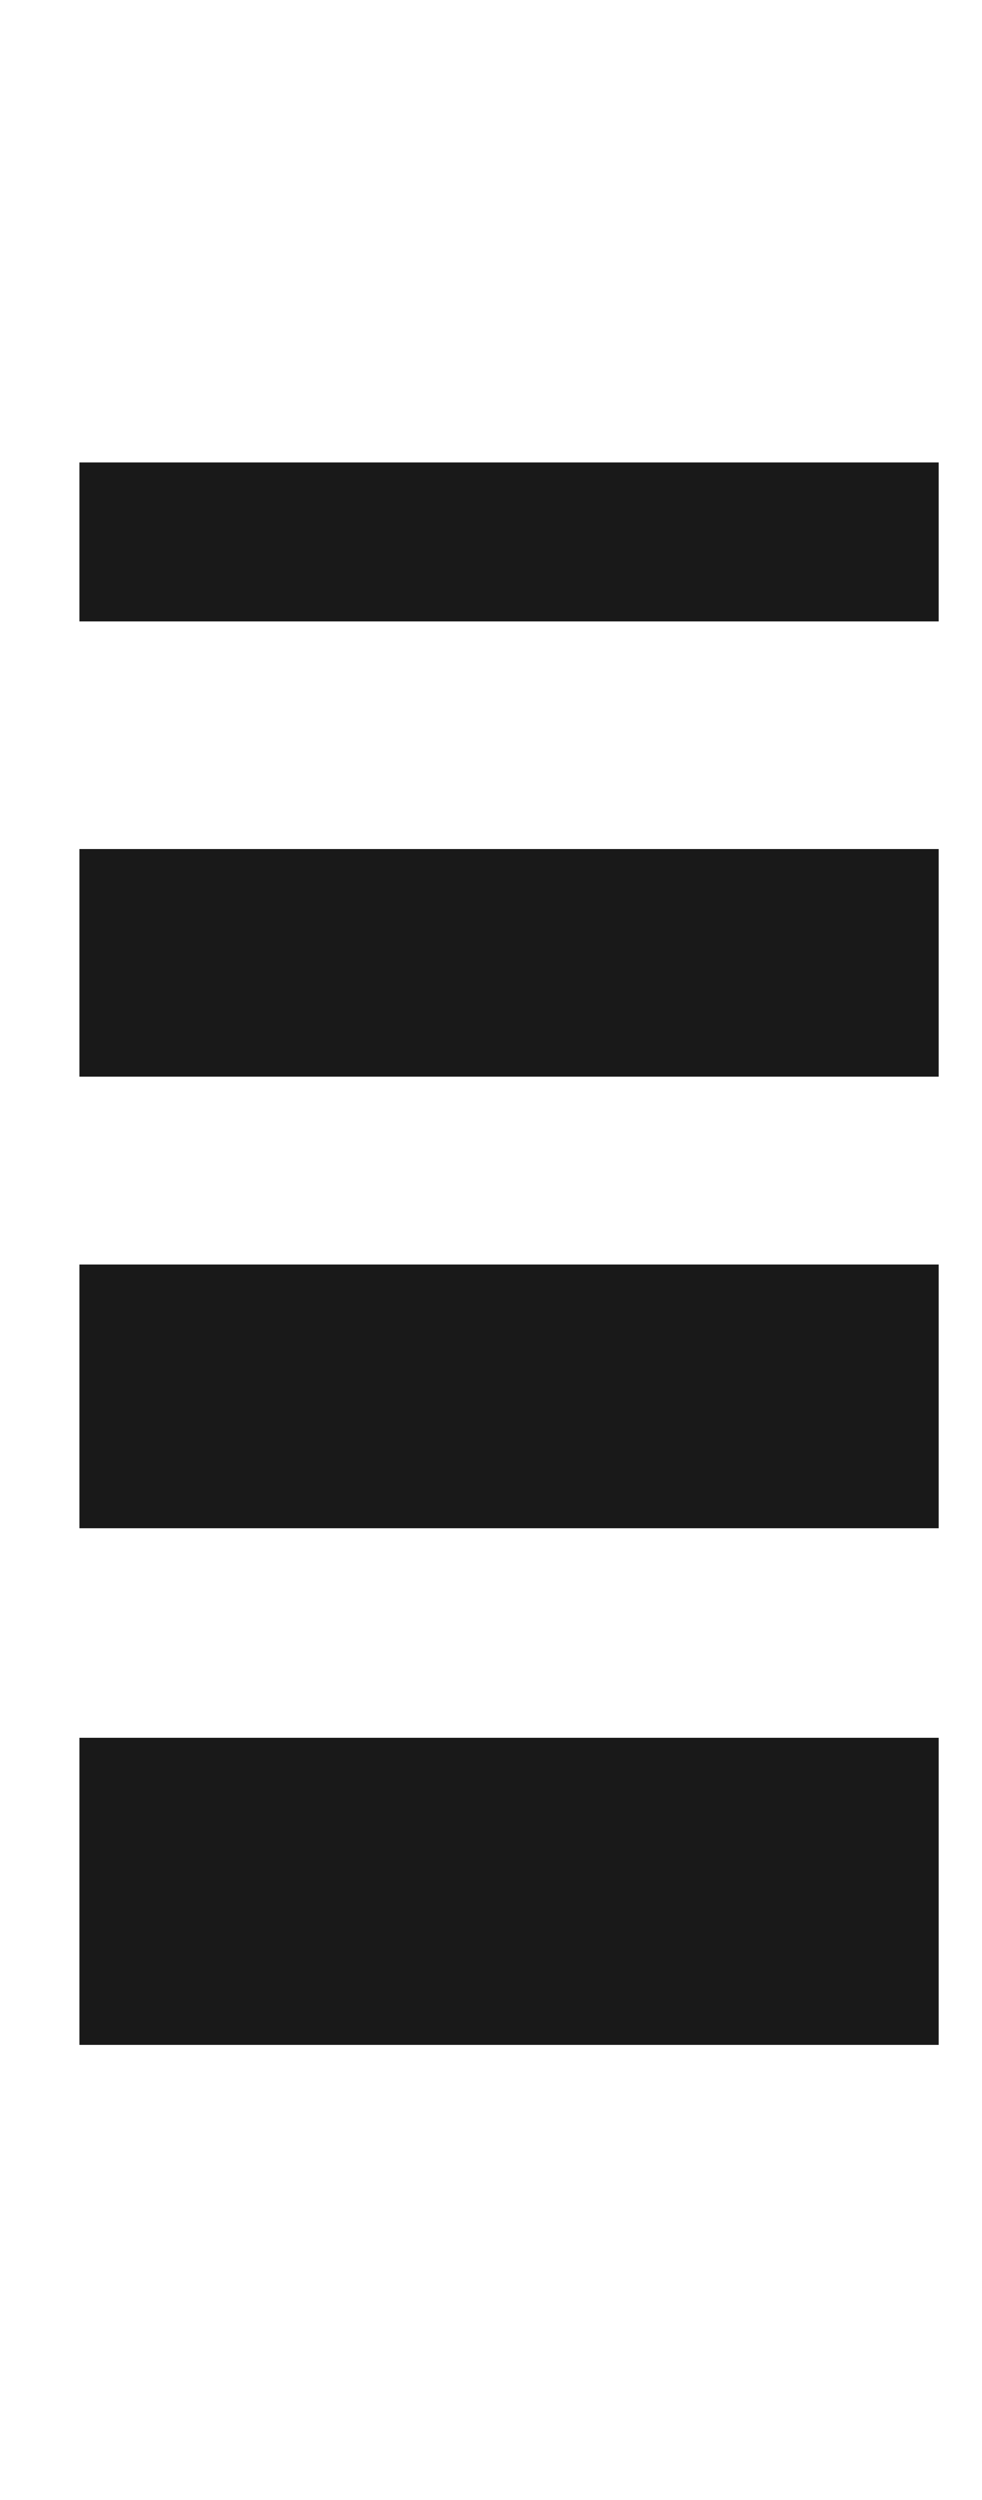 <?xml version="1.0" encoding="UTF-8" standalone="no"?>
<svg xmlns:ffdec="https://www.free-decompiler.com/flash" xmlns:xlink="http://www.w3.org/1999/xlink" ffdec:objectType="frame" height="69.2px" width="27.2px" xmlns="http://www.w3.org/2000/svg">
  <g transform="matrix(2.0, 0.0, 0.0, 2.0, 14.1, 34.7)">
    <clipPath id="clipPath0" transform="matrix(1.0, 0.0, 0.0, 1.0, 0.0, 0.0)">
      <path d="M-5.95 -10.95 L5.95 -10.95 5.95 10.95 -5.95 10.95 -5.95 -10.95" fill="#000000" fill-opacity="0.8" fill-rule="evenodd" stroke="none"/>
    </clipPath>
    <g clip-path="url(#clipPath0)">
      <use ffdec:characterId="74" height="21.9" transform="matrix(1.0, 0.0, 0.0, 1.0, -5.95, -10.95)" width="11.9" xlink:href="#shape1"/>
    </g>
  </g>
  <defs>
    <g id="shape1" transform="matrix(1.0, 0.0, 0.0, 1.0, 5.95, 10.95)">
      <path d="M5.95 -2.45 L-5.95 -2.45 -5.95 -5.6 5.95 -5.6 5.95 -2.45 M5.95 -8.75 L-5.95 -8.75 -5.95 -10.95 5.95 -10.95 5.95 -8.75 M-5.95 6.7 L5.95 6.7 5.95 10.95 -5.95 10.95 -5.95 6.7 M-5.95 0.15 L5.95 0.15 5.95 3.8 -5.95 3.8 -5.95 0.15" fill="#000000" fill-opacity="0.902" fill-rule="evenodd" stroke="none"/>
    </g>
  </defs>
</svg>
